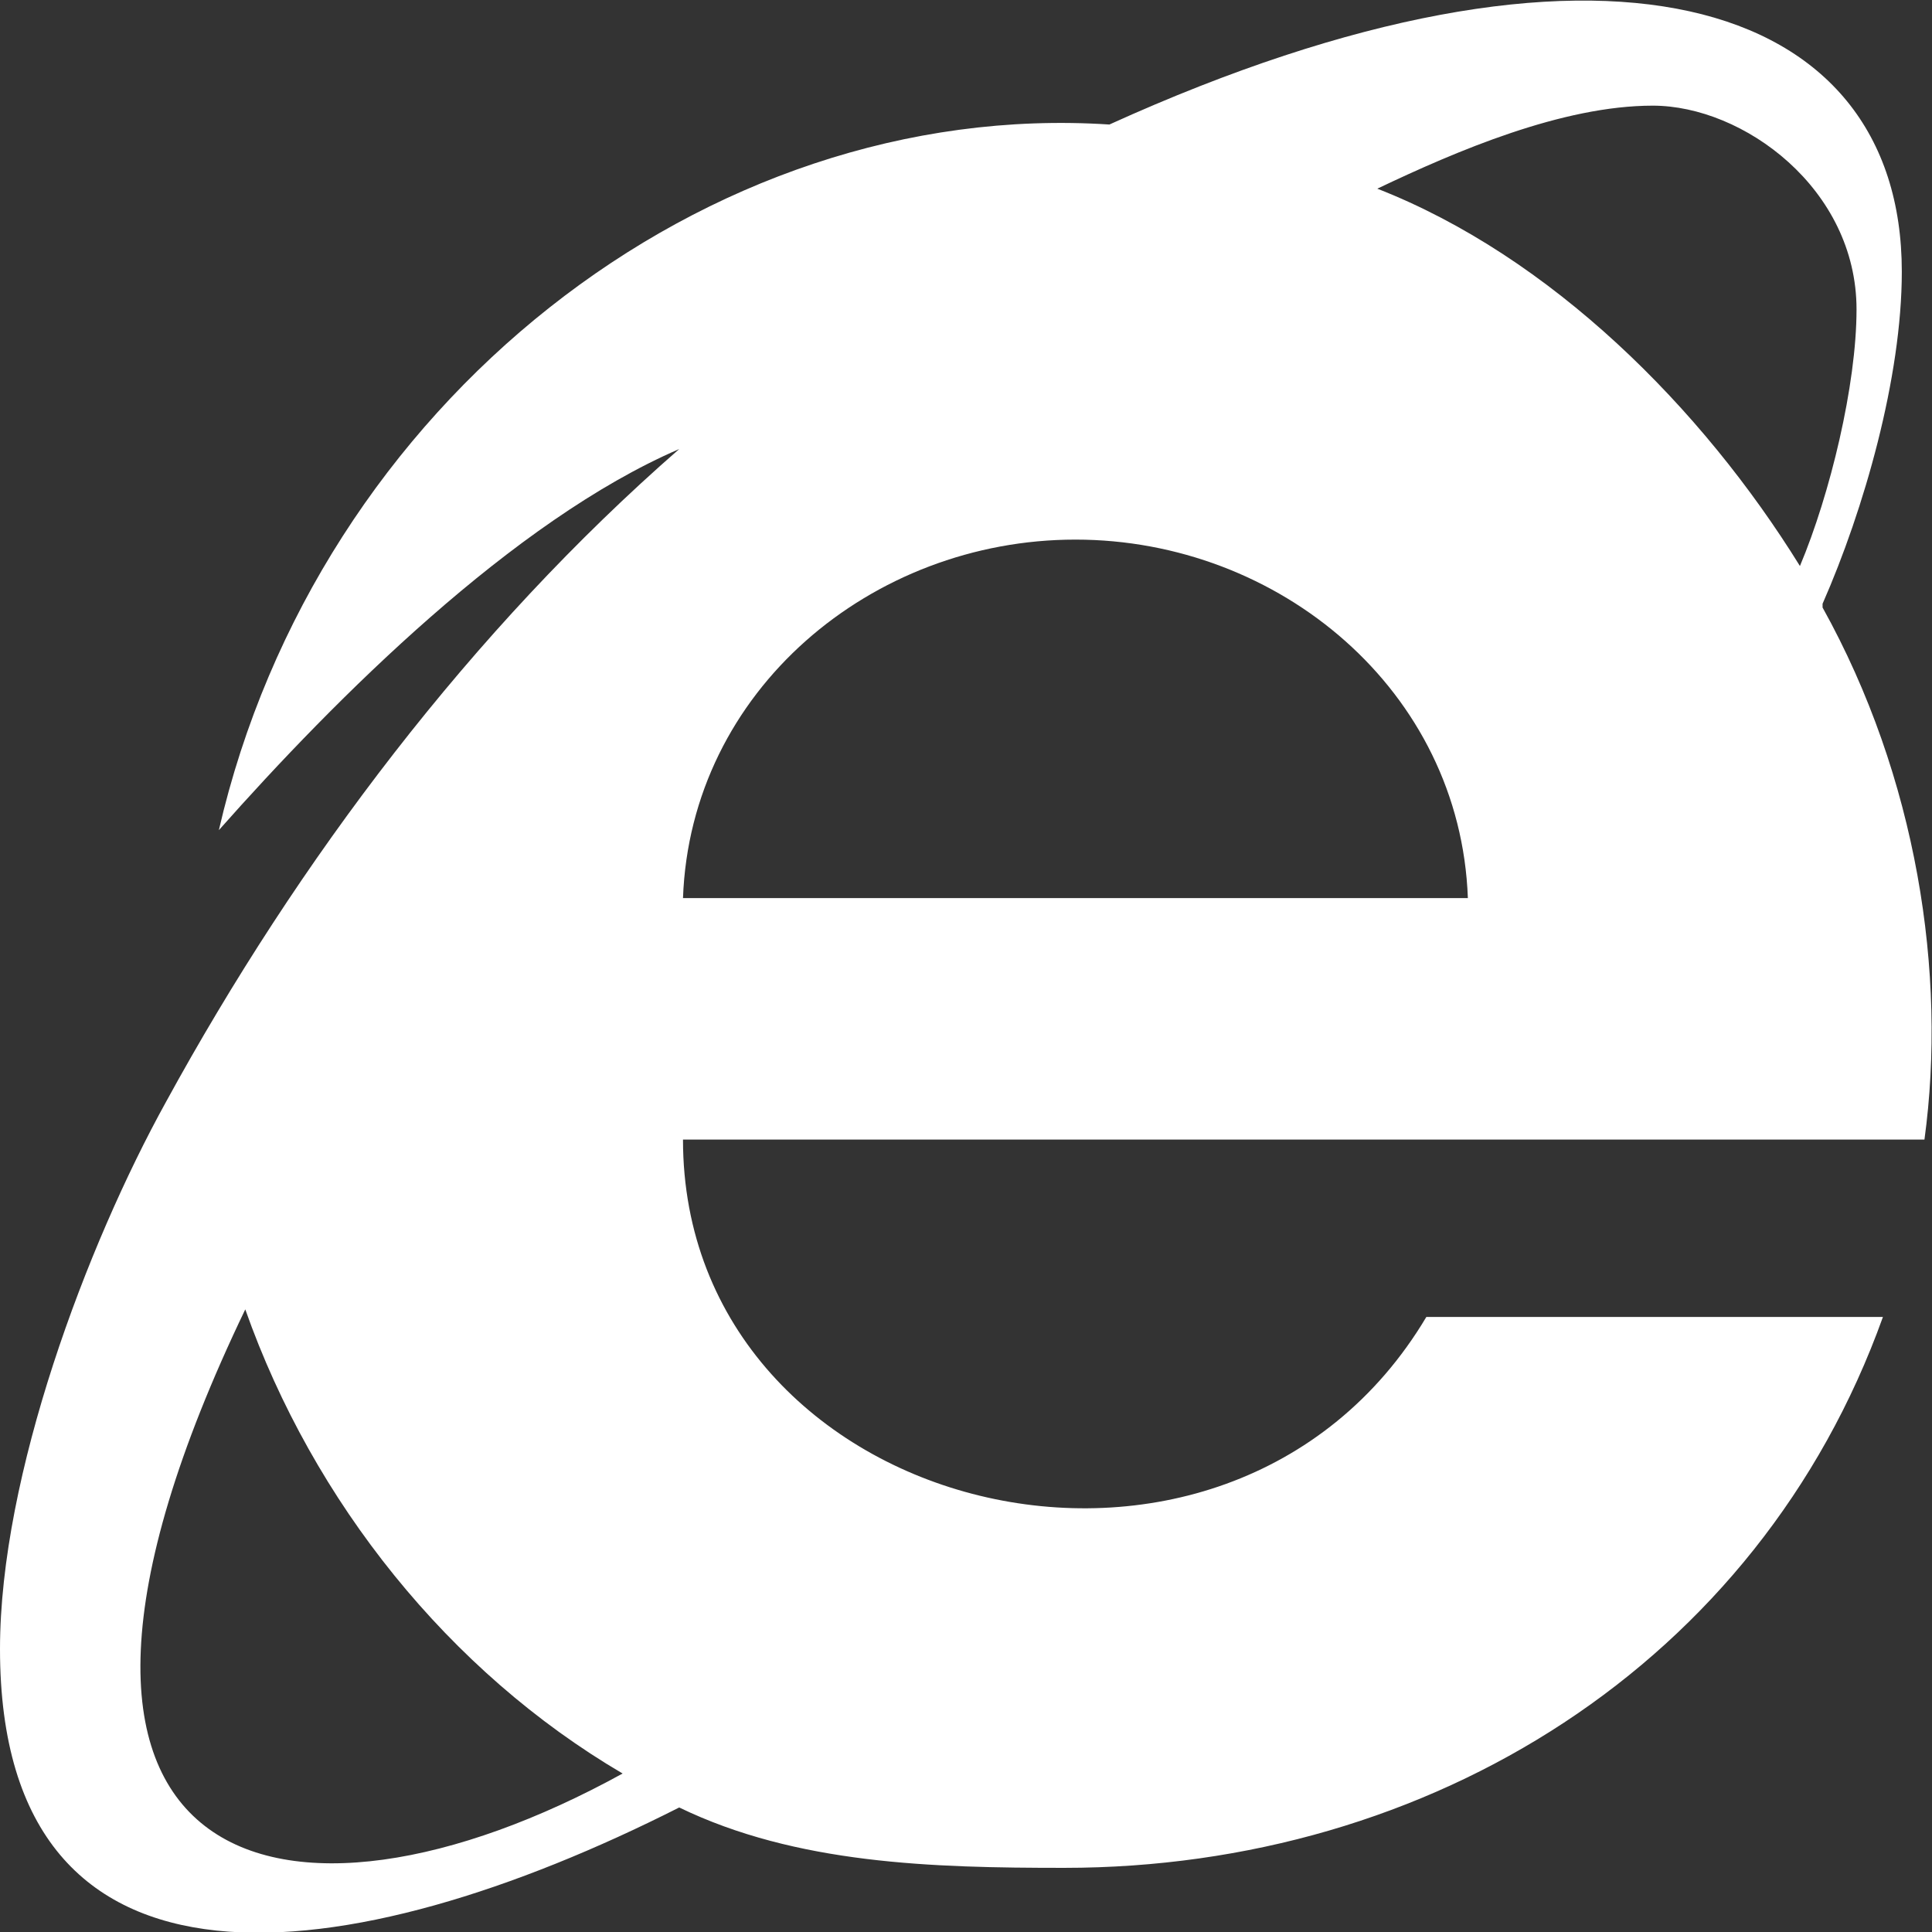 <svg id="Layer_1" data-name="Layer 1" xmlns="http://www.w3.org/2000/svg" viewBox="0 0 512 512"><rect x="0" y="0" width="512" height="512" fill="#333333" stroke="none"/><title>internet-explorer</title><path d="M483,160c11-25,21-60,21-88,0-73-80-98-210-39C187,26,84,107,58,220c31-35,78-82,122-101C125,167,79,228,44,292,23,330,0,391,0,437c0,99,93,86,180,42,31,15,67,16,102,16,97,0,184-54,217-146H378c-53,89-197,53-197-47H510c6-44-2-96-27-141ZM65,347c18,51,54,96,100,123C76,519-8,499,65,347ZM181,238c2-55,50-95,104-95s102,40,104,95ZM365,50c21-10,49-22,73-22s54,22,54,54c0,20-7,49-15,68C451,108,411,68,365,50Z" transform="translate(0 0)" style="fill:#fff"/></svg>